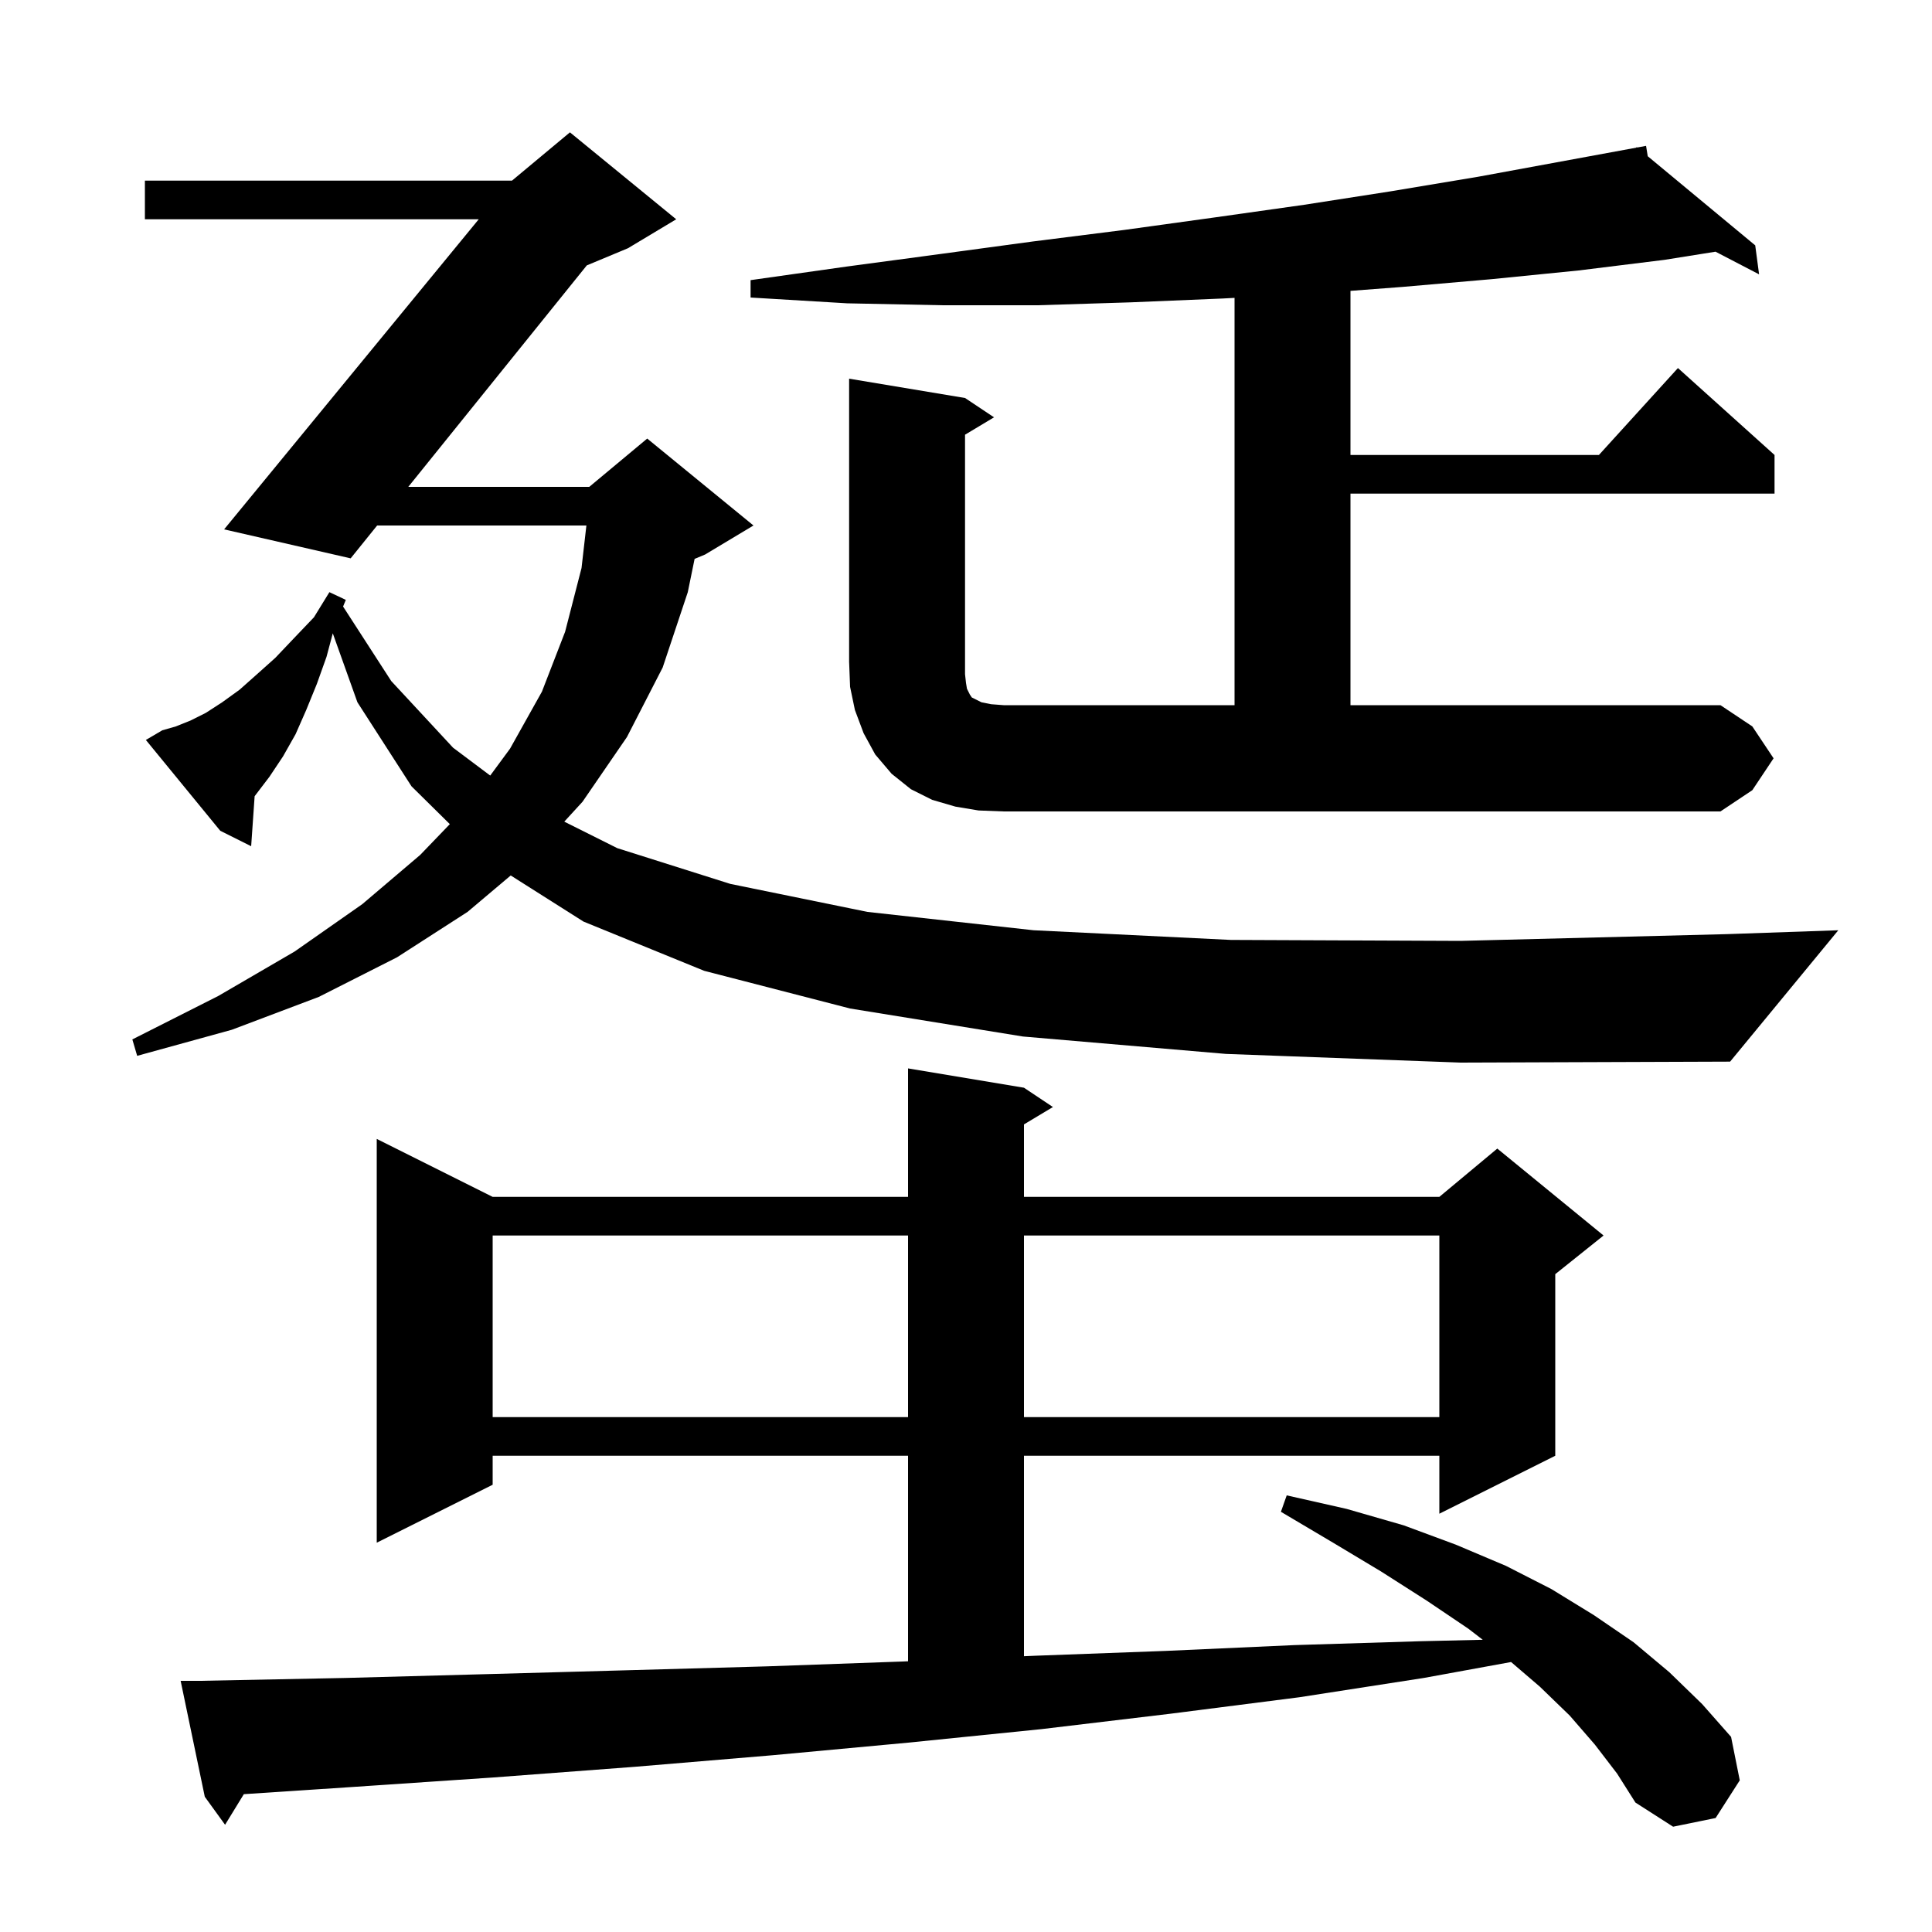 <svg xmlns="http://www.w3.org/2000/svg" xmlns:xlink="http://www.w3.org/1999/xlink" version="1.1" baseProfile="full" viewBox="0 0 200 200" width="200" height="200">
<g fill="black">
<path d="M 165.1 180.6 L 162.5 177.6 L 159.4 174.6 L 156.427 172.052 L 147.4 173.7 L 134.5 175.7 L 121.2 177.4 L 107.8 179.0 L 94.0 180.4 L 80.0 181.7 L 65.7 182.9 L 51.1 184.0 L 36.3 185.0 L 25.241 185.732 L 23.3 188.9 L 21.2 186.0 L 18.7 174.0 L 20.7 174.0 L 35.8 173.7 L 50.6 173.3 L 65.1 172.9 L 79.4 172.5 L 93.4 172.0 L 94.0 171.974 L 94.0 150.7 L 51.0 150.7 L 51.0 153.7 L 39.0 159.7 L 39.0 117.9 L 51.0 123.9 L 94.0 123.9 L 94.0 110.6 L 106.0 112.6 L 109.0 114.6 L 106.0 116.4 L 106.0 123.9 L 149.0 123.9 L 155.0 118.9 L 166.0 127.9 L 161.0 131.9 L 161.0 150.7 L 149.0 156.7 L 149.0 150.7 L 106.0 150.7 L 106.0 171.452 L 107.2 171.4 L 120.7 170.9 L 134.0 170.3 L 147.0 169.9 L 153.494 169.749 L 152.0 168.6 L 147.7 165.7 L 143.0 162.7 L 138.0 159.7 L 132.6 156.5 L 133.2 154.8 L 139.4 156.2 L 145.3 157.9 L 150.7 159.9 L 155.9 162.1 L 160.6 164.5 L 165.0 167.2 L 169.1 170.0 L 172.8 173.1 L 176.2 176.4 L 179.2 179.8 L 180.1 184.3 L 177.6 188.2 L 173.2 189.1 L 169.3 186.6 L 167.4 183.6 Z M 51.0 127.9 L 51.0 146.7 L 94.0 146.7 L 94.0 127.9 Z M 106.0 127.9 L 106.0 146.7 L 149.0 146.7 L 149.0 127.9 Z M 126.9 109.1 L 105.9 107.3 L 88.0 104.4 L 72.9 100.5 L 60.4 95.4 L 52.87 90.628 L 48.4 94.4 L 41.1 99.1 L 33.0 103.2 L 24.0 106.6 L 14.2 109.3 L 13.7 107.6 L 22.6 103.1 L 30.5 98.5 L 37.5 93.6 L 43.5 88.5 L 46.566 85.314 L 42.6 81.4 L 37.0 72.7 L 34.45 65.561 L 33.8 68.0 L 32.8 70.8 L 31.7 73.5 L 30.6 76.0 L 29.3 78.3 L 27.9 80.4 L 26.36 82.422 L 26.0 87.6 L 22.8 86.0 L 15.1 76.6 L 16.8 75.6 L 18.2 75.2 L 19.7 74.6 L 21.3 73.8 L 23.0 72.7 L 24.8 71.4 L 26.6 69.8 L 28.5 68.1 L 30.4 66.1 L 32.5 63.9 L 34.1 61.3 L 35.8 62.1 L 35.515 62.788 L 40.5 70.5 L 46.9 77.4 L 50.747 80.286 L 52.8 77.5 L 56.1 71.6 L 58.5 65.4 L 60.2 58.8 L 60.703 54.4 L 39.041 54.4 L 36.3 57.8 L 23.2 54.8 L 49.558 22.7 L 15.0 22.7 L 15.0 18.7 L 53.0 18.7 L 59.0 13.7 L 70.0 22.7 L 65.0 25.7 L 60.747 27.472 L 42.265 50.4 L 61.0 50.4 L 67.0 45.4 L 78.0 54.4 L 73.0 57.4 L 71.905 57.856 L 71.2 61.3 L 68.6 69.1 L 64.9 76.3 L 60.3 83.0 L 58.414 85.057 L 63.9 87.8 L 75.6 91.5 L 89.8 94.4 L 107.0 96.3 L 127.4 97.3 L 151.2 97.4 L 178.8 96.7 L 190.3 96.3 L 179.1 109.9 L 151.2 110.0 Z M 183.6 78.5 L 181.4 81.8 L 178.1 84.0 L 103.9 84.0 L 101.3 83.9 L 98.9 83.5 L 96.5 82.8 L 94.3 81.7 L 92.3 80.1 L 90.6 78.1 L 89.4 75.9 L 88.5 73.5 L 88.0 71.1 L 87.9 68.5 L 87.9 39.2 L 99.9 41.2 L 102.9 43.2 L 99.9 45.0 L 99.9 69.8 L 100.0 70.7 L 100.1 71.3 L 100.4 71.9 L 100.6 72.2 L 101.6 72.7 L 102.6 72.9 L 103.9 73.0 L 127.8 73.0 L 127.8 30.836 L 126.6 30.9 L 117.0 31.3 L 107.4 31.6 L 97.6 31.6 L 87.7 31.4 L 77.7 30.8 L 77.7 29.0 L 87.6 27.6 L 97.3 26.3 L 106.9 25.0 L 116.4 23.8 L 125.8 22.5 L 135.0 21.2 L 144.0 19.8 L 153.0 18.3 L 169.42 15.28 L 169.4 15.2 L 169.483 15.269 L 170.4 15.1 L 170.573 16.172 L 181.7 25.4 L 182.1 28.4 L 177.592 26.056 L 172.3 26.9 L 163.4 28.0 L 154.4 28.9 L 145.2 29.7 L 139.8 30.111 L 139.8 47.1 L 165.518 47.1 L 173.7 38.1 L 183.7 47.1 L 183.7 51.1 L 139.8 51.1 L 139.8 73.0 L 178.1 73.0 L 181.4 75.2 Z " />
</g>
</svg>

